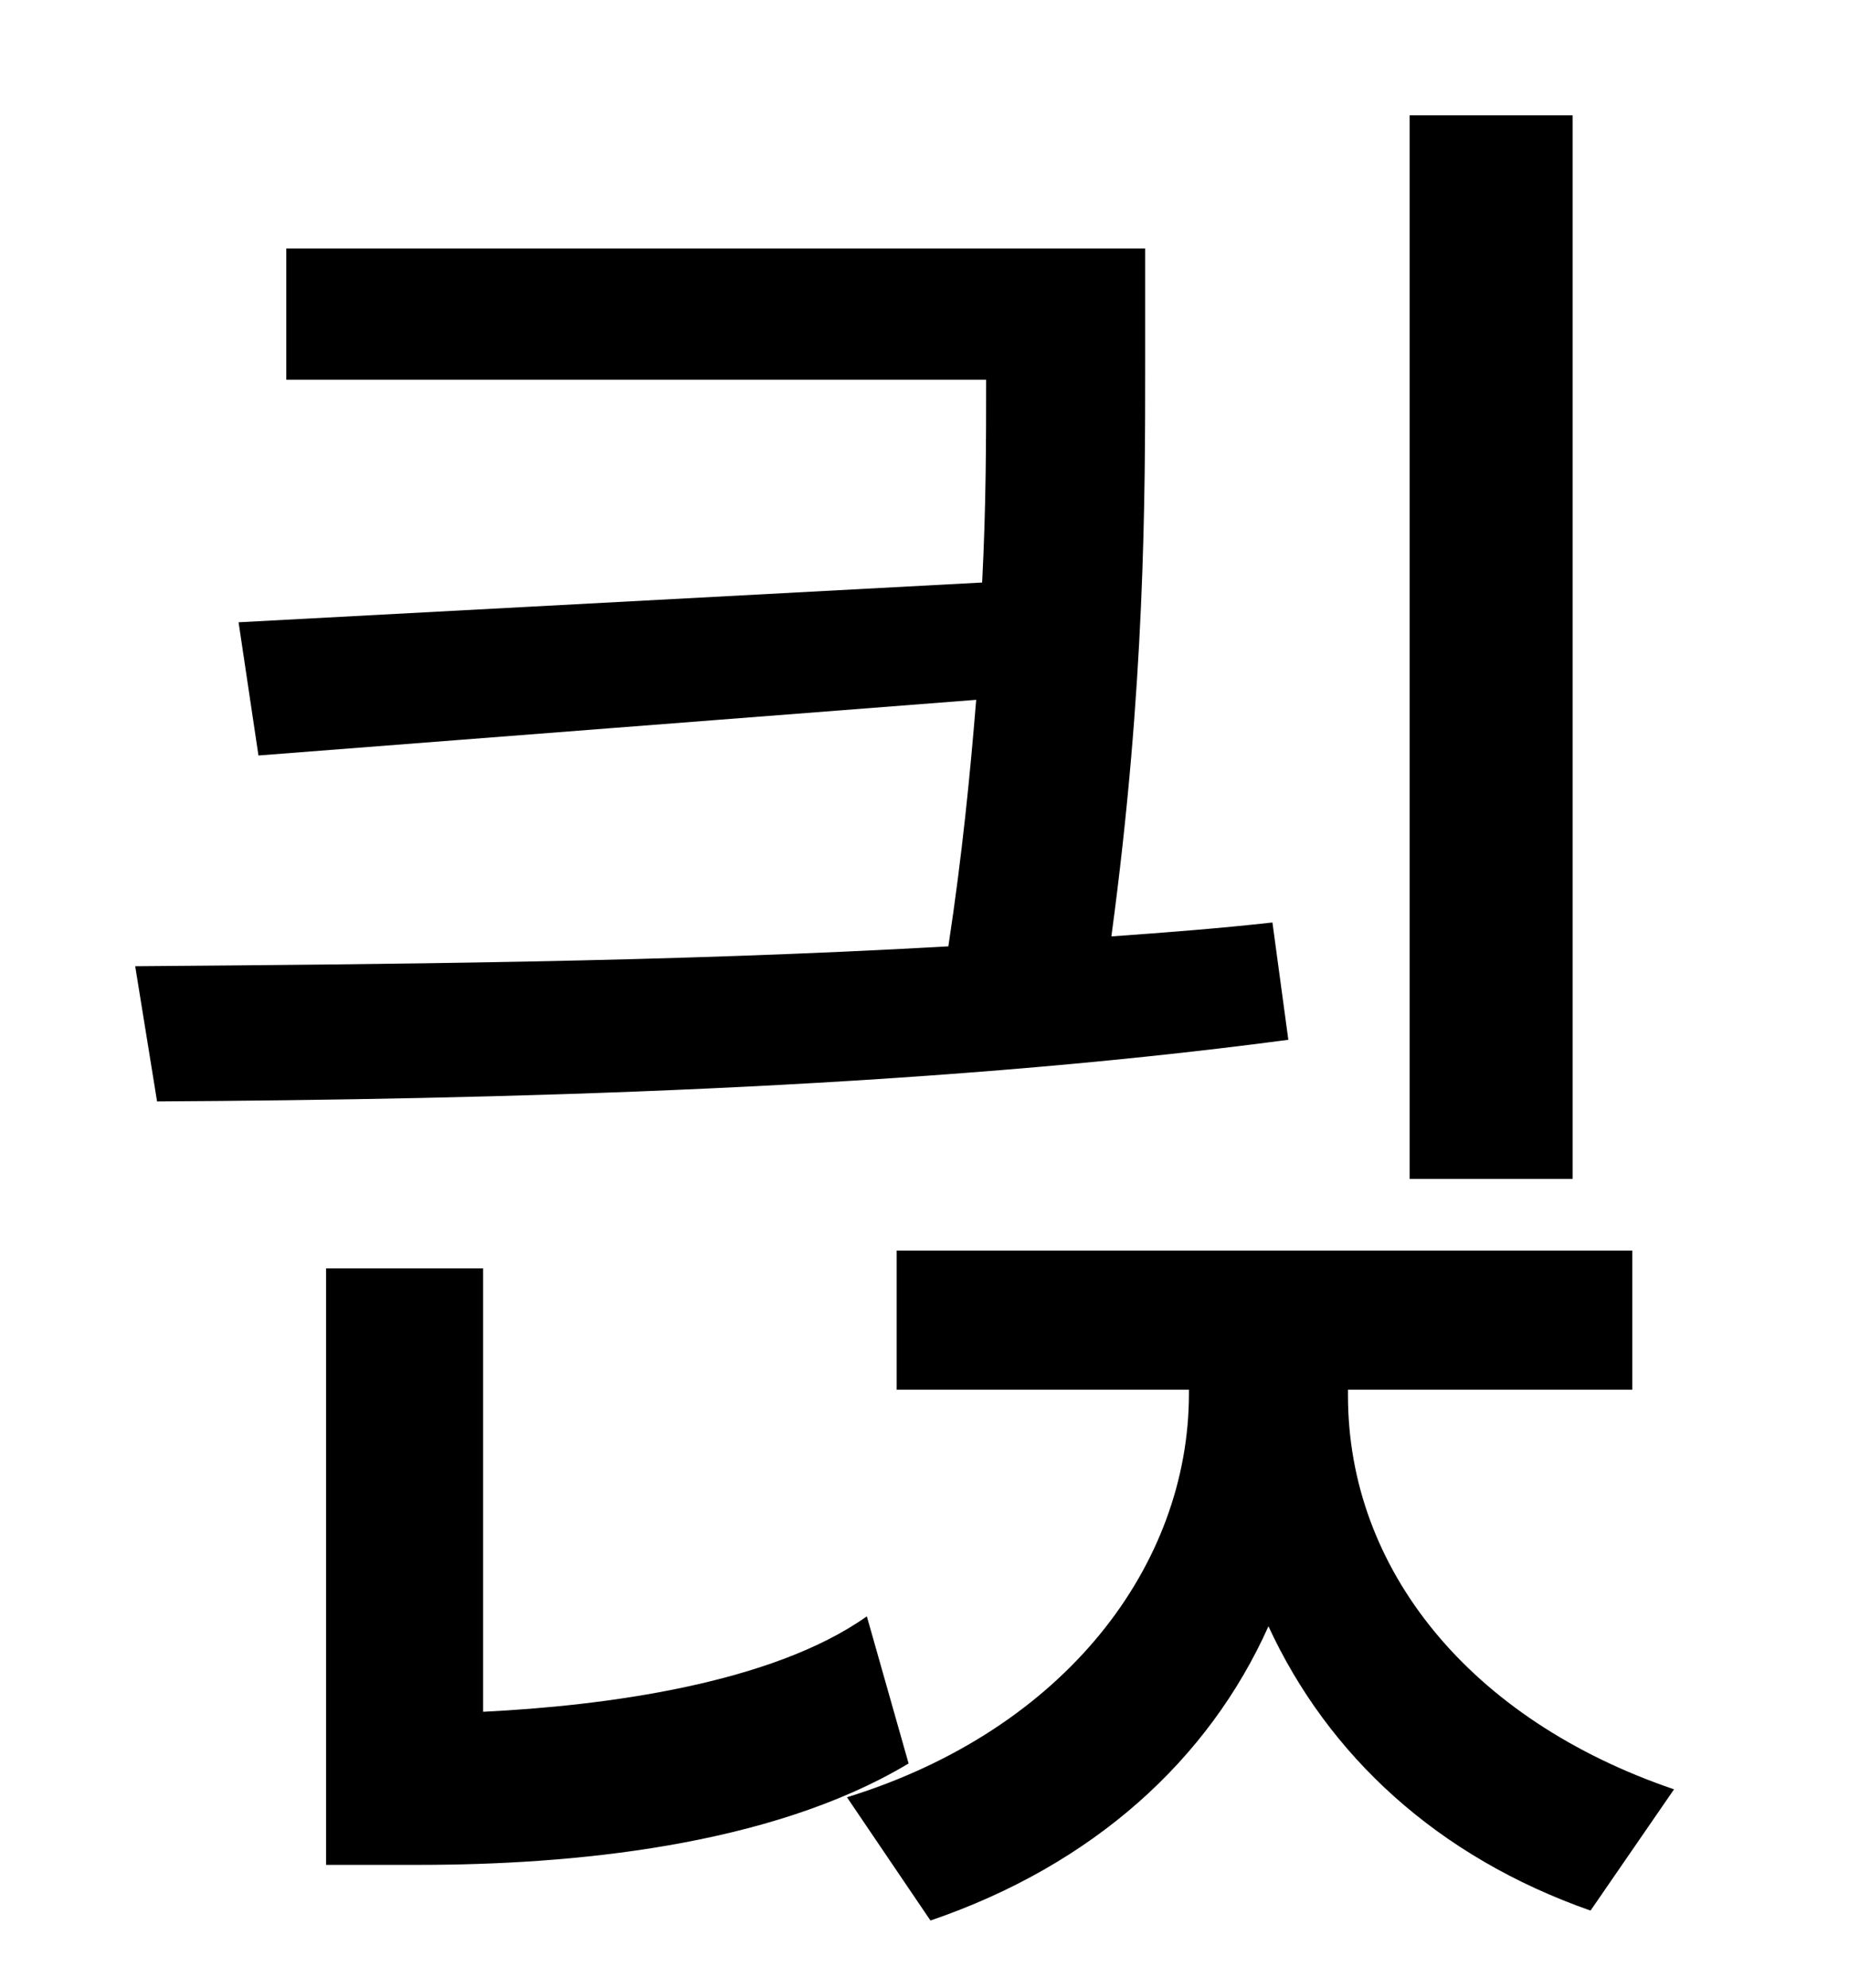 <?xml version="1.0" standalone="no"?>
<!DOCTYPE svg PUBLIC "-//W3C//DTD SVG 1.1//EN" "http://www.w3.org/Graphics/SVG/1.1/DTD/svg11.dtd" >
<svg xmlns="http://www.w3.org/2000/svg" xmlns:xlink="http://www.w3.org/1999/xlink" version="1.1" viewBox="-10 0 930 1000">
   <path fill="currentColor"
d="M781 58v535h-82v-535h82zM630 464l8 59c-188 25 -401 30 -569 31l-11 -68c123 -1 269 -2 409 -10c7 -46 11 -87 14 -124l-361 28l-10 -67l374 -20c2 -39 2 -72 2 -102h-352v-66h432v57c0 69 0 163 -17 289c28 -2 54 -4 81 -7zM426 813l21 74c-70 42 -171 51 -246 51h-47
v-300h79v223c61 -3 145 -14 193 -48zM668 699v3c0 87 61 163 164 198l-42 61c-77 -27 -132 -78 -162 -143c-30 67 -88 120 -170 148l-42 -62c110 -34 172 -117 172 -203v-2h-147v-70h370v70h-143z" />
</svg>
